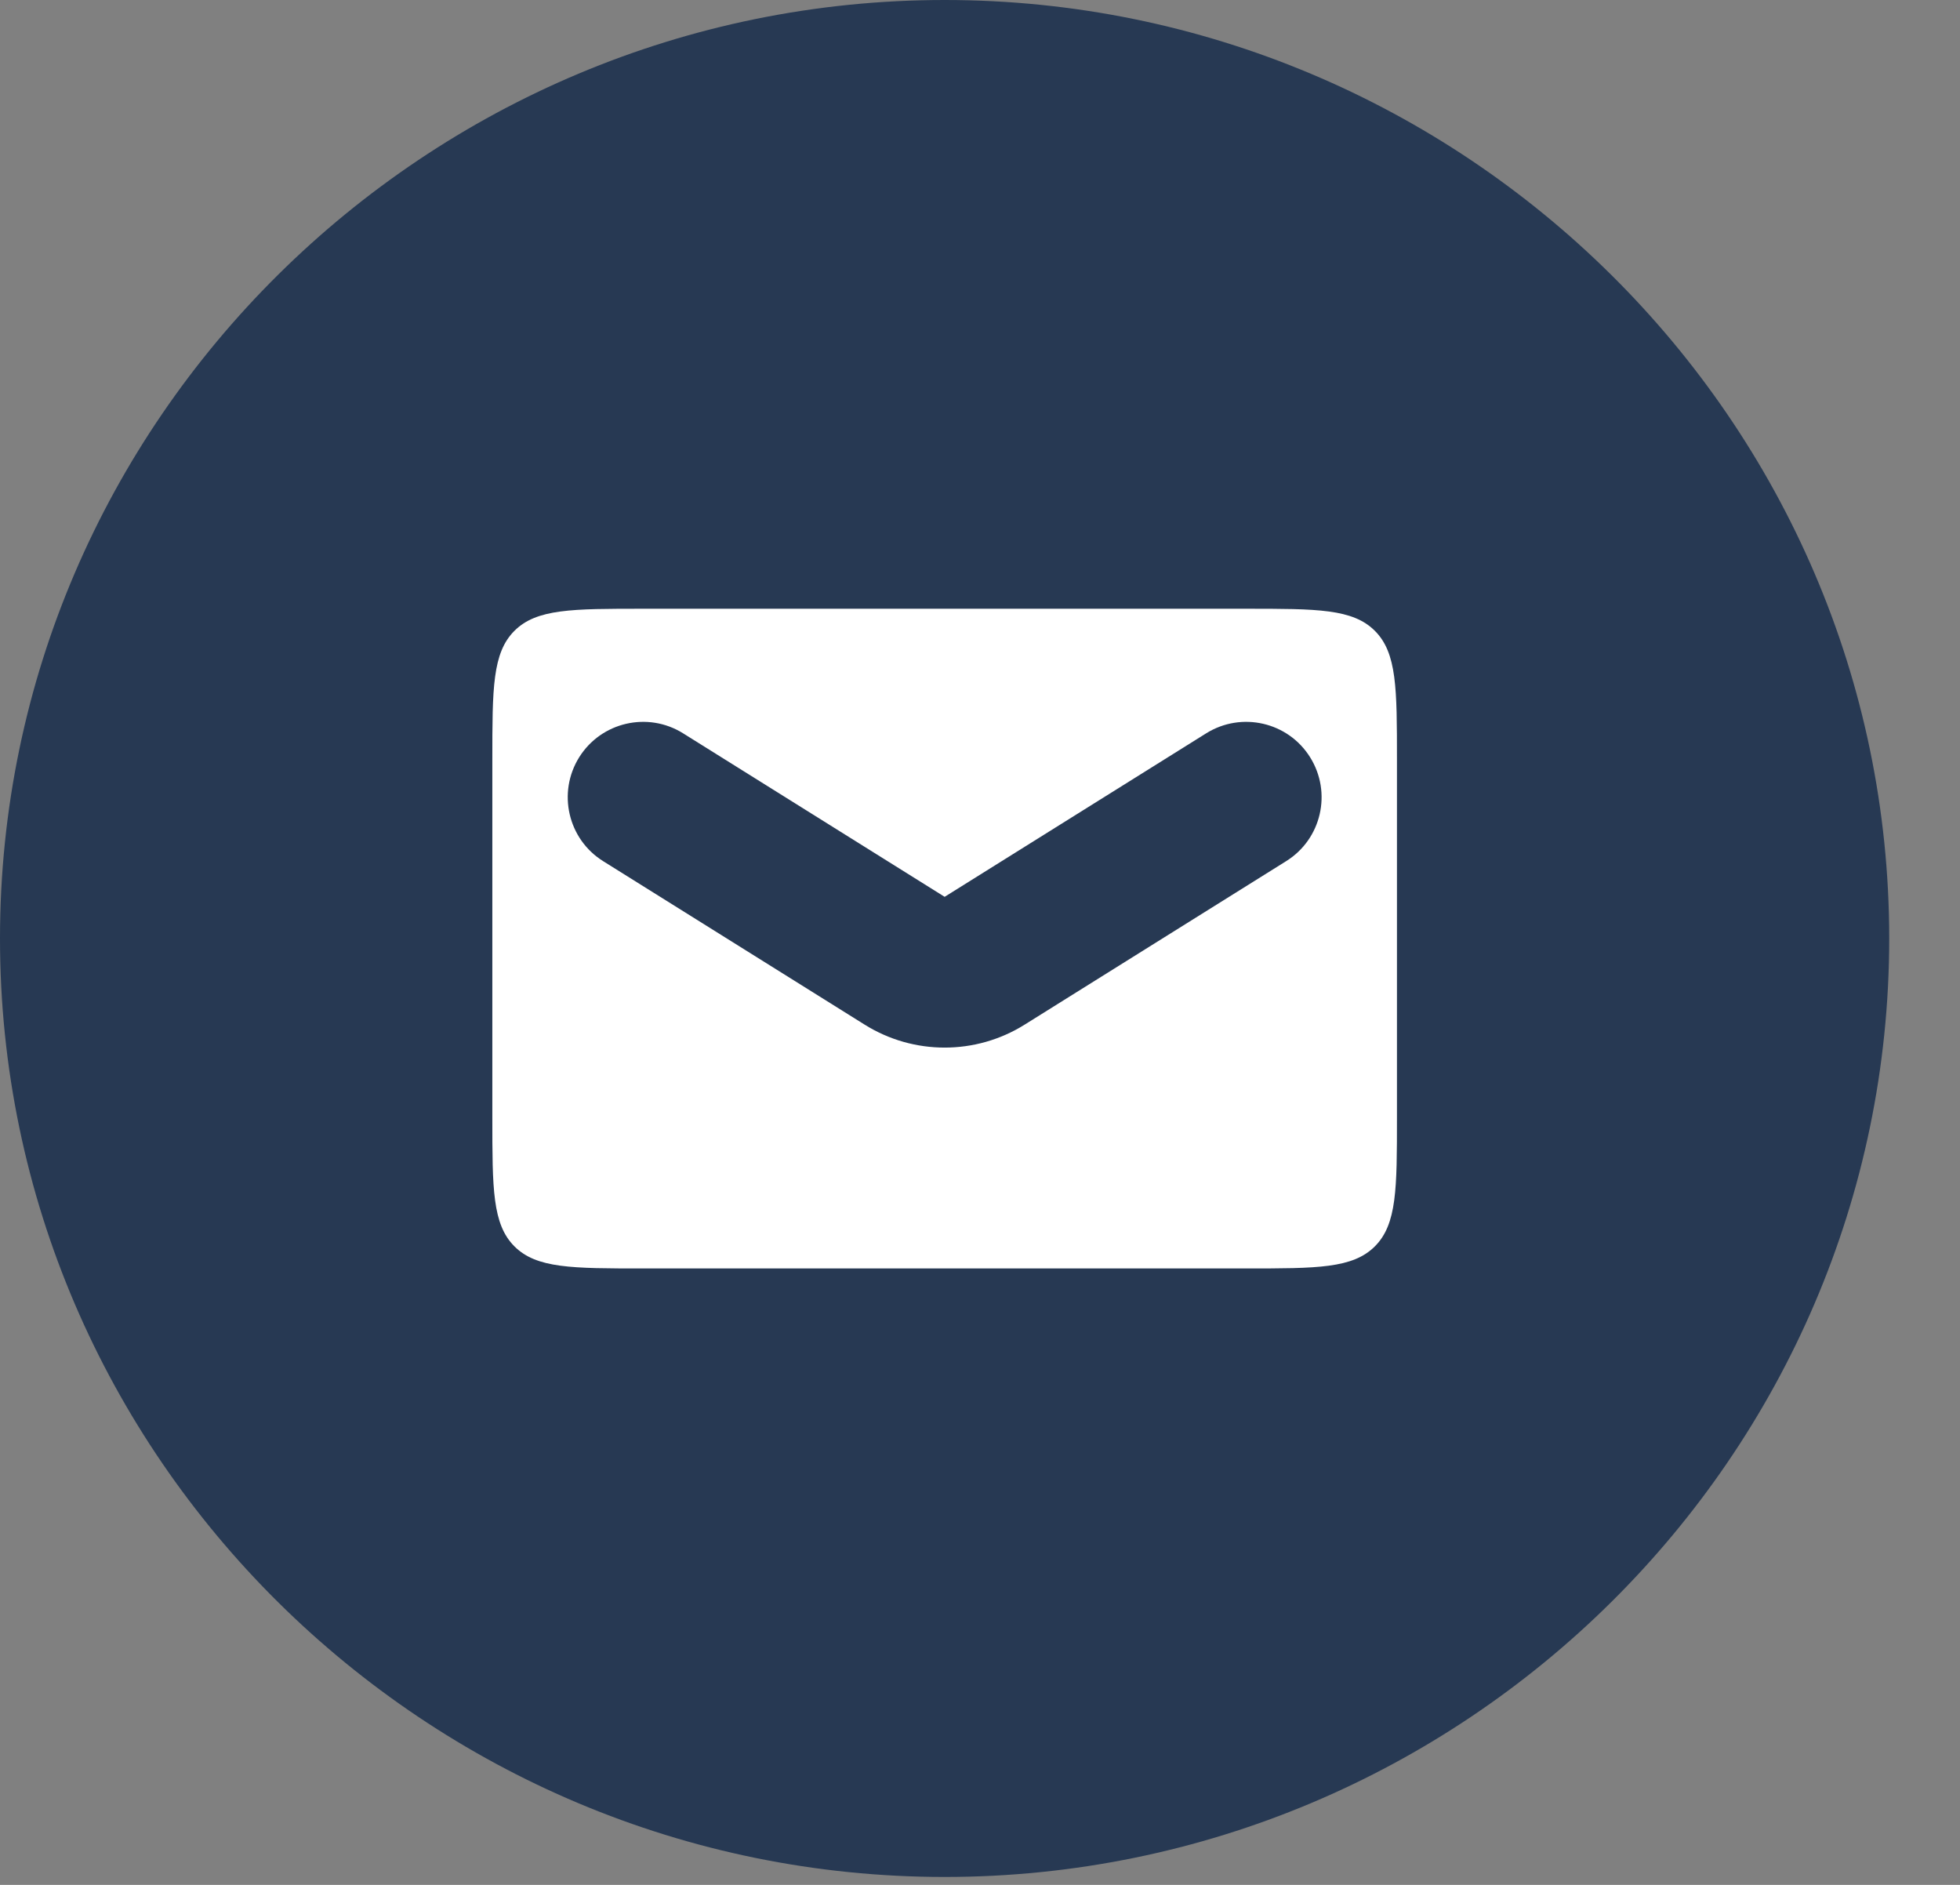 <svg width="26" height="25" viewBox="0 0 26 25" fill="none" xmlns="http://www.w3.org/2000/svg">
<rect x="0" y="0" width="26" height="25" fill="#808080" stroke="none"/>
<path d="M0 12.447C0 5.573 5.656 0 12.531 0V0C19.405 0 25.061 5.573 25.061 12.447V12.447C25.061 19.322 19.405 24.895 12.531 24.895V24.895C5.656 24.895 0 19.322 0 12.447V12.447Z" fill="#273953"/>
<path fill-rule="evenodd" clip-rule="evenodd" d="M6.824 8.367C6.531 8.66 6.531 9.131 6.531 10.074V14.824C6.531 15.767 6.531 16.238 6.824 16.531C7.117 16.824 7.588 16.824 8.531 16.824H16.531C17.474 16.824 17.945 16.824 18.238 16.531C18.531 16.238 18.531 15.767 18.531 14.824V10.074C18.531 9.131 18.531 8.66 18.238 8.367C17.945 8.074 17.474 8.074 16.531 8.074H8.531C7.588 8.074 7.117 8.074 6.824 8.367ZM9.061 9.726C8.593 9.434 7.976 9.576 7.683 10.044C7.391 10.513 7.533 11.13 8.001 11.422L11.471 13.591C12.12 13.996 12.943 13.996 13.591 13.591L17.061 11.422C17.53 11.13 17.672 10.513 17.379 10.044C17.087 9.576 16.47 9.434 16.001 9.726L12.531 11.895L9.061 9.726Z" fill="white"/>
</svg>
